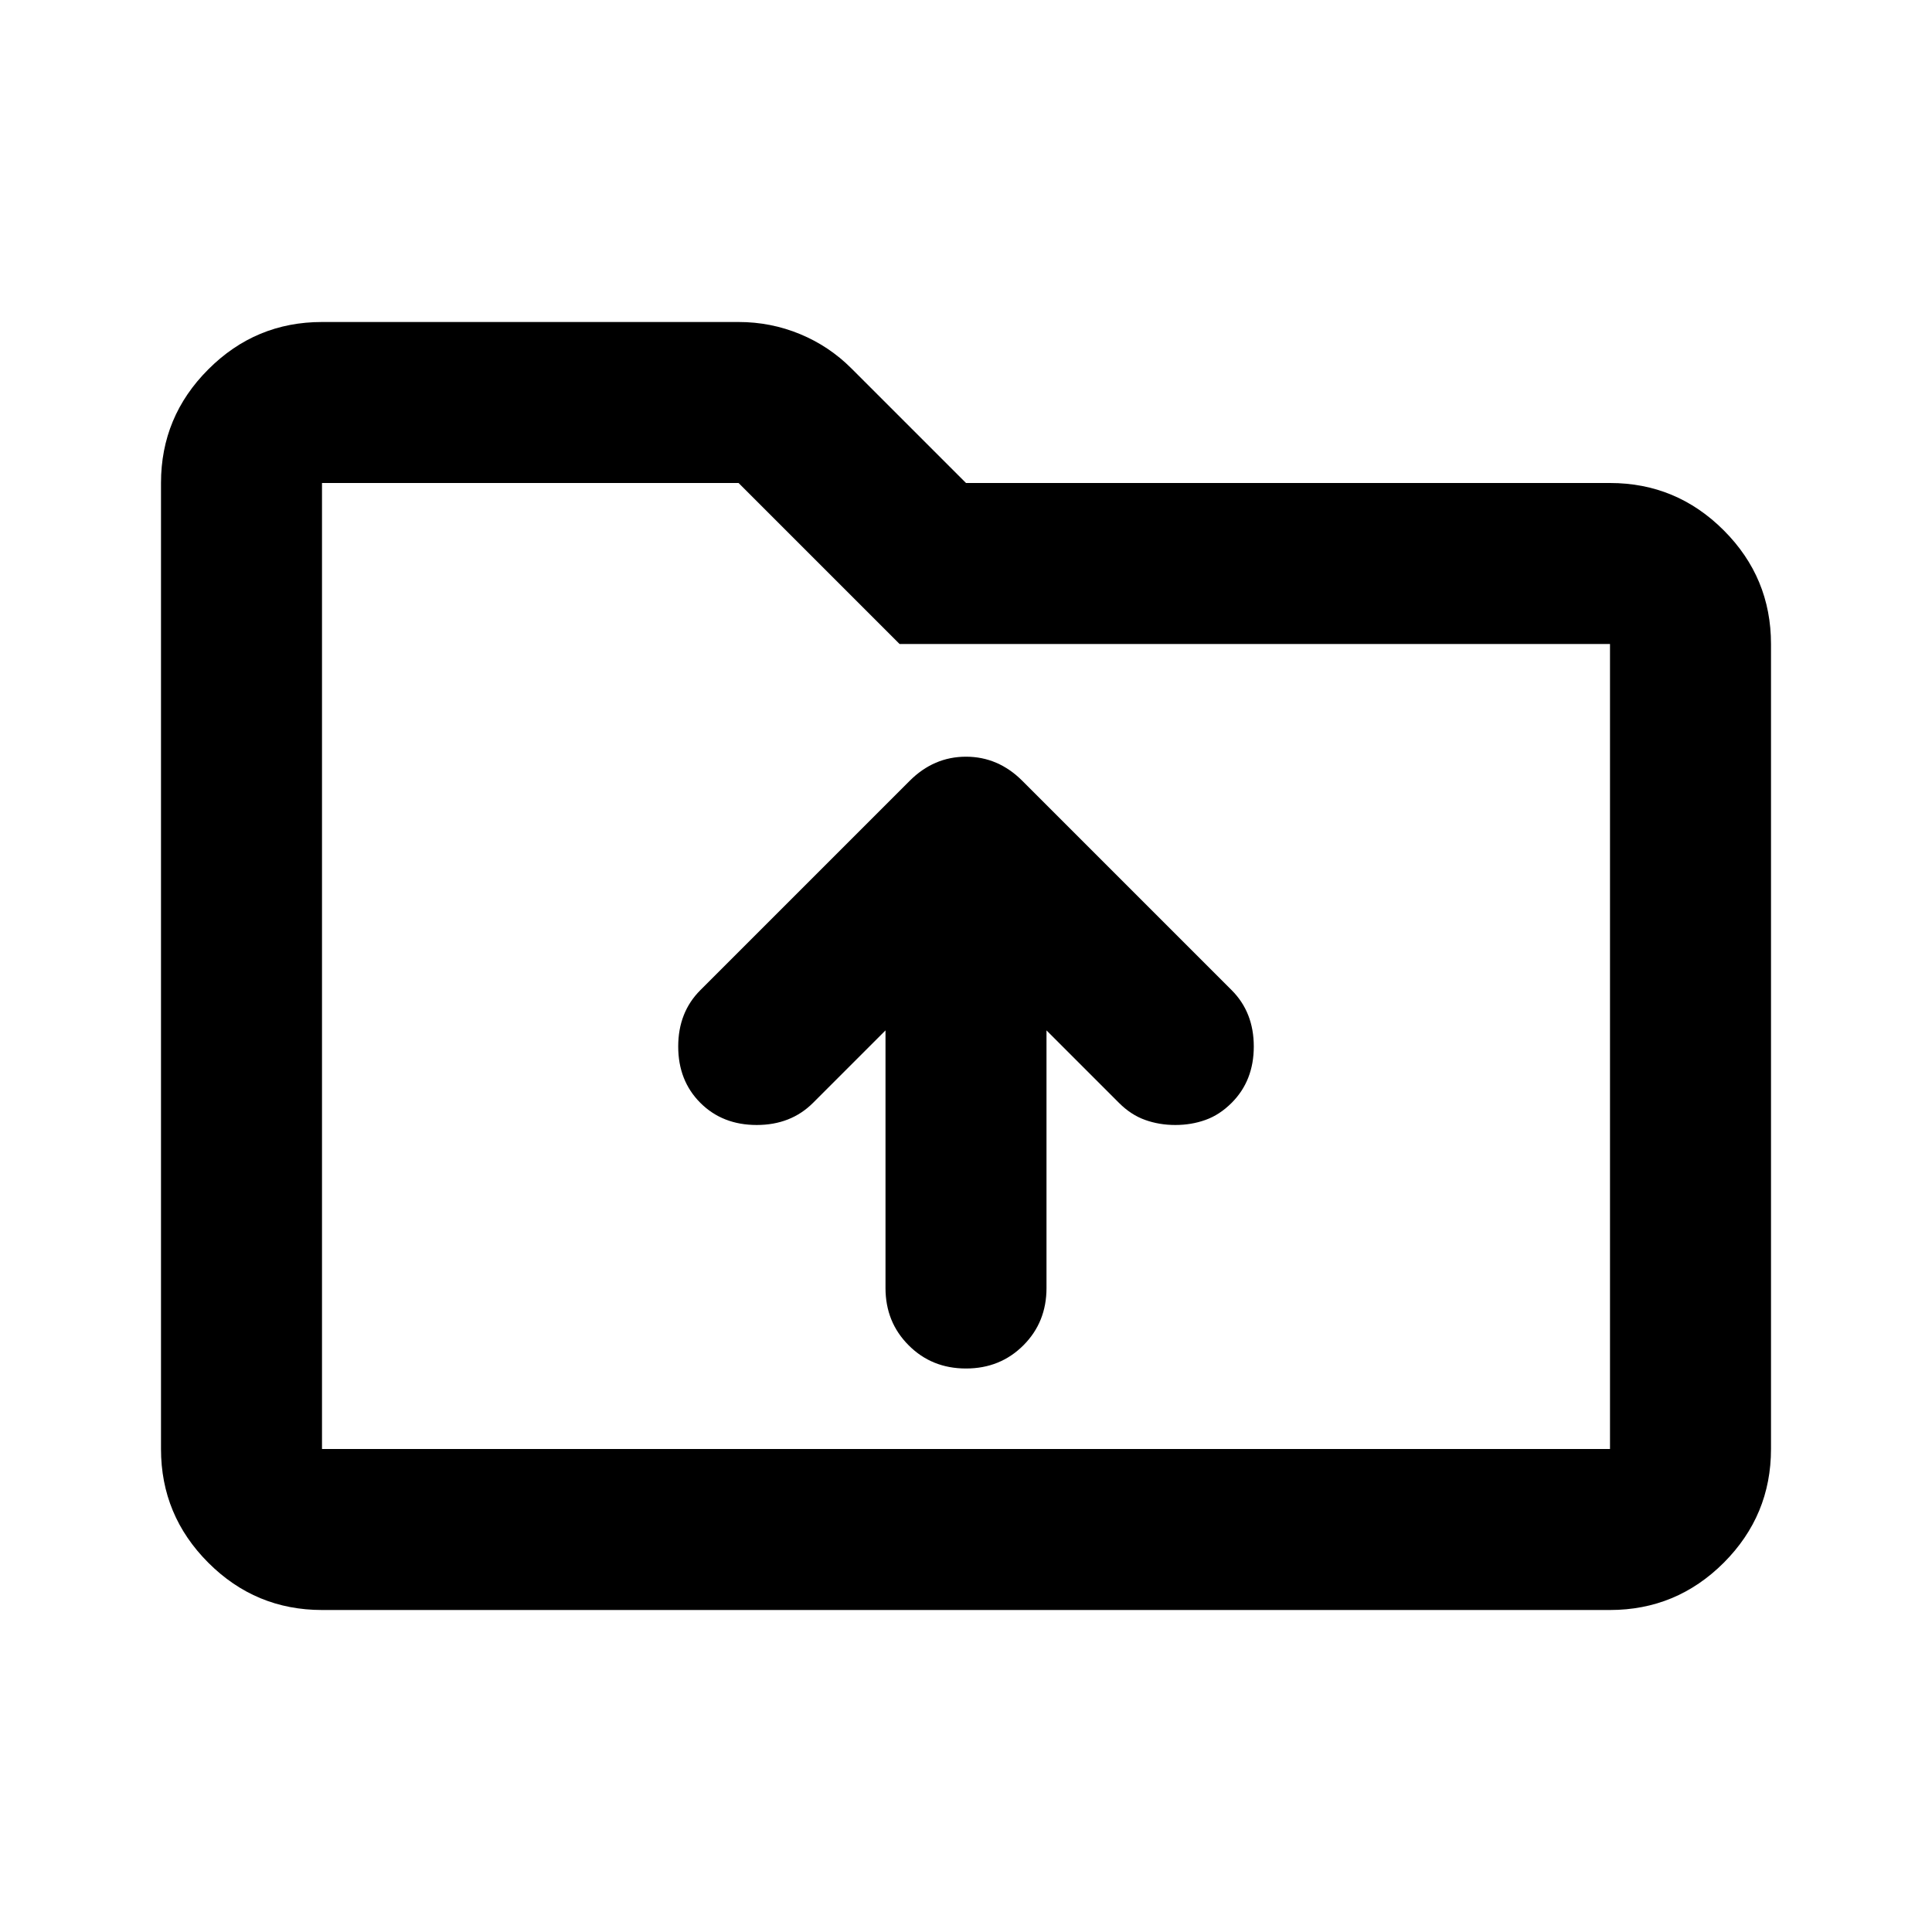 <svg xmlns="http://www.w3.org/2000/svg" height="24" width="24"><path d="M12 17Q12.425 17 12.713 16.712Q13 16.425 13 16V12.8L13.9 13.7Q14.05 13.85 14.225 13.912Q14.4 13.975 14.6 13.975Q14.8 13.975 14.975 13.912Q15.15 13.85 15.3 13.7Q15.575 13.425 15.575 13Q15.575 12.575 15.3 12.3L12.7 9.7Q12.4 9.4 12 9.4Q11.6 9.4 11.3 9.7L8.7 12.3Q8.425 12.575 8.425 13Q8.425 13.425 8.7 13.7Q8.975 13.975 9.4 13.975Q9.825 13.975 10.1 13.7L11 12.8V16Q11 16.425 11.288 16.712Q11.575 17 12 17ZM4 20Q3.175 20 2.588 19.413Q2 18.825 2 18V6Q2 5.175 2.588 4.588Q3.175 4 4 4H9.175Q9.575 4 9.938 4.15Q10.3 4.3 10.575 4.575L12 6H20Q20.825 6 21.413 6.588Q22 7.175 22 8V18Q22 18.825 21.413 19.413Q20.825 20 20 20ZM4 6V18Q4 18 4 18Q4 18 4 18H20Q20 18 20 18Q20 18 20 18V8Q20 8 20 8Q20 8 20 8H11.175L9.175 6Q9.175 6 9.175 6Q9.175 6 9.175 6H4Q4 6 4 6Q4 6 4 6ZM4 6Q4 6 4 6Q4 6 4 6V8Q4 8 4 8Q4 8 4 8V18Q4 18 4 18Q4 18 4 18Q4 18 4 18Q4 18 4 18Z"/></svg>